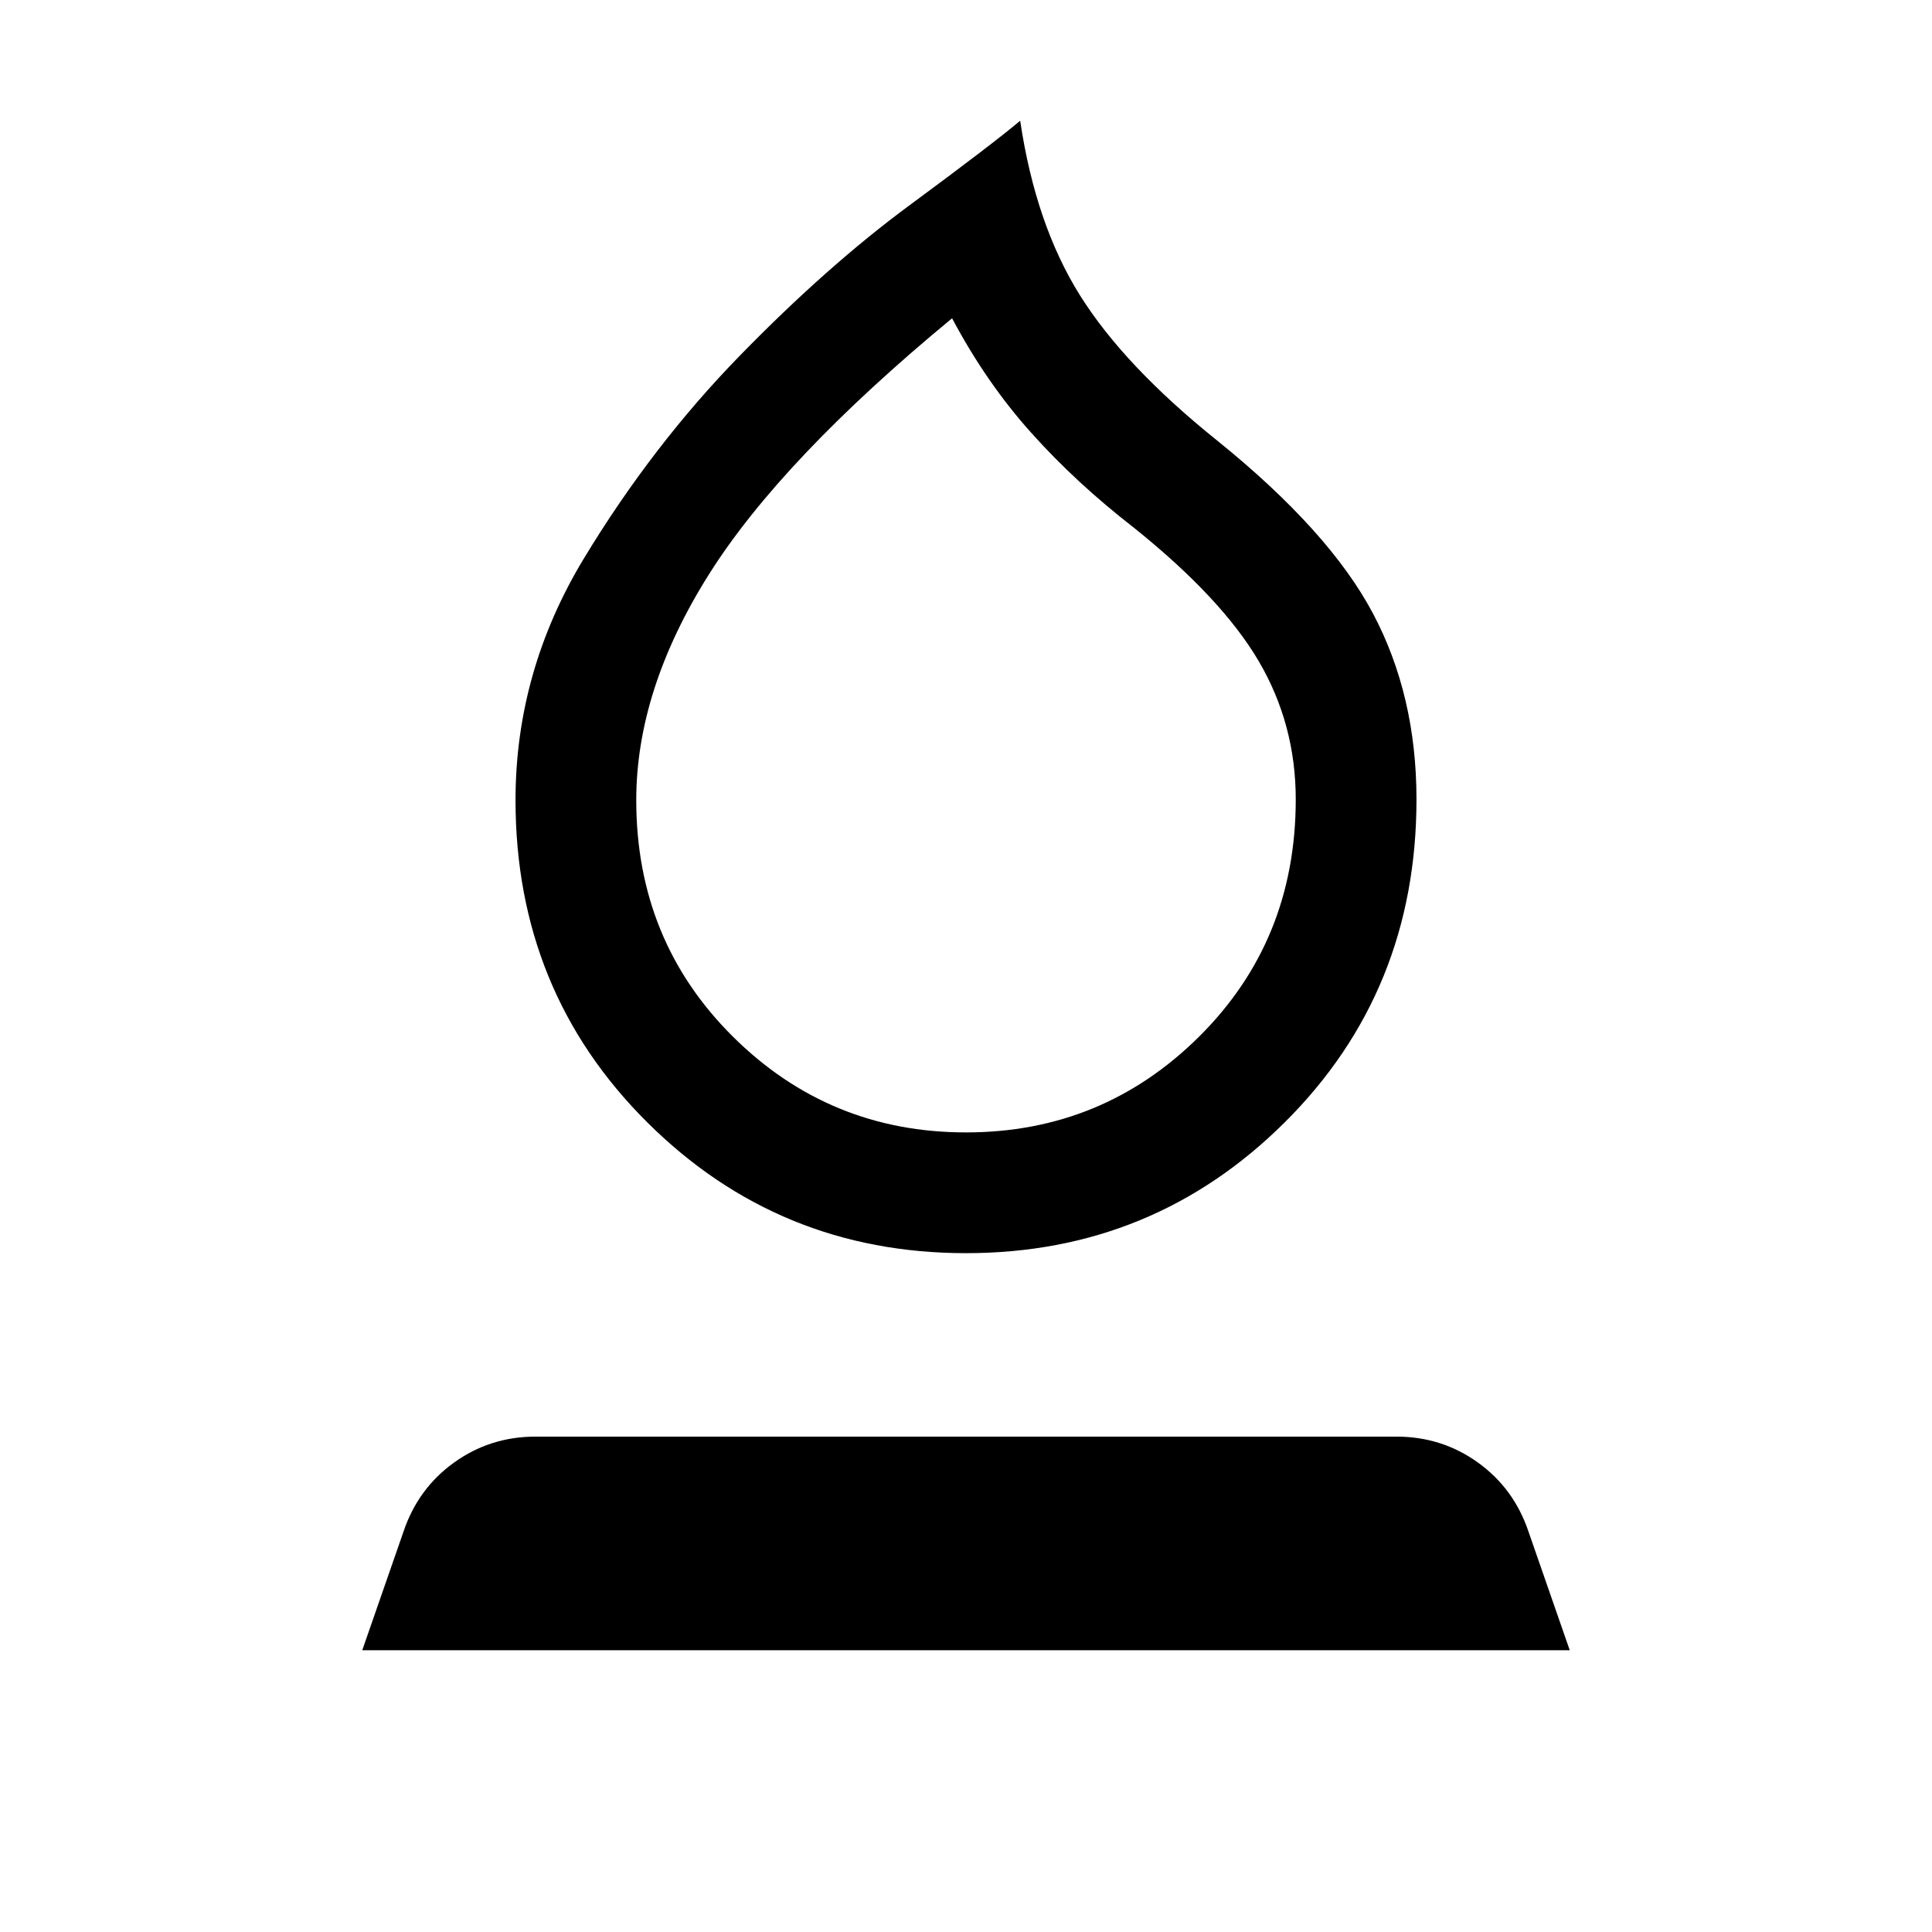 <svg xmlns="http://www.w3.org/2000/svg" height="24" viewBox="0 -960 960 960" width="24"><path d="M480-337.31q-93.08 0-158.46-65.08-65.38-65.07-65.38-159.99 0-64 33.99-120.16 34-56.15 77.46-100.73 43.47-44.57 84.27-74.69 40.81-30.11 55.04-42.04 7.69 51.62 29.73 86.77T604.92-741q55.54 44.85 77.23 85.69 21.69 40.85 21.69 92.54 0 95.31-65.38 160.38-65.38 65.08-158.46 65.08Zm0-60q67.92 0 115.88-47.65 47.97-47.66 47.97-117.81 0-37.31-18.35-68.62-18.35-31.3-61.96-66.3-28.69-22.23-51.08-47.2-22.38-24.96-39.38-56.96-84.77 70-120.85 127.31t-36.08 112.16q0 69.76 47.97 117.42 47.96 47.65 115.88 47.65Zm0-202.46ZM180-140l20.46-58.85q7.23-21.54 25.16-34.42 17.92-12.88 40.46-12.88h427.84q22.54 0 40.46 12.88 17.93 12.88 25.16 34.42L780-140H180Z"/></svg>